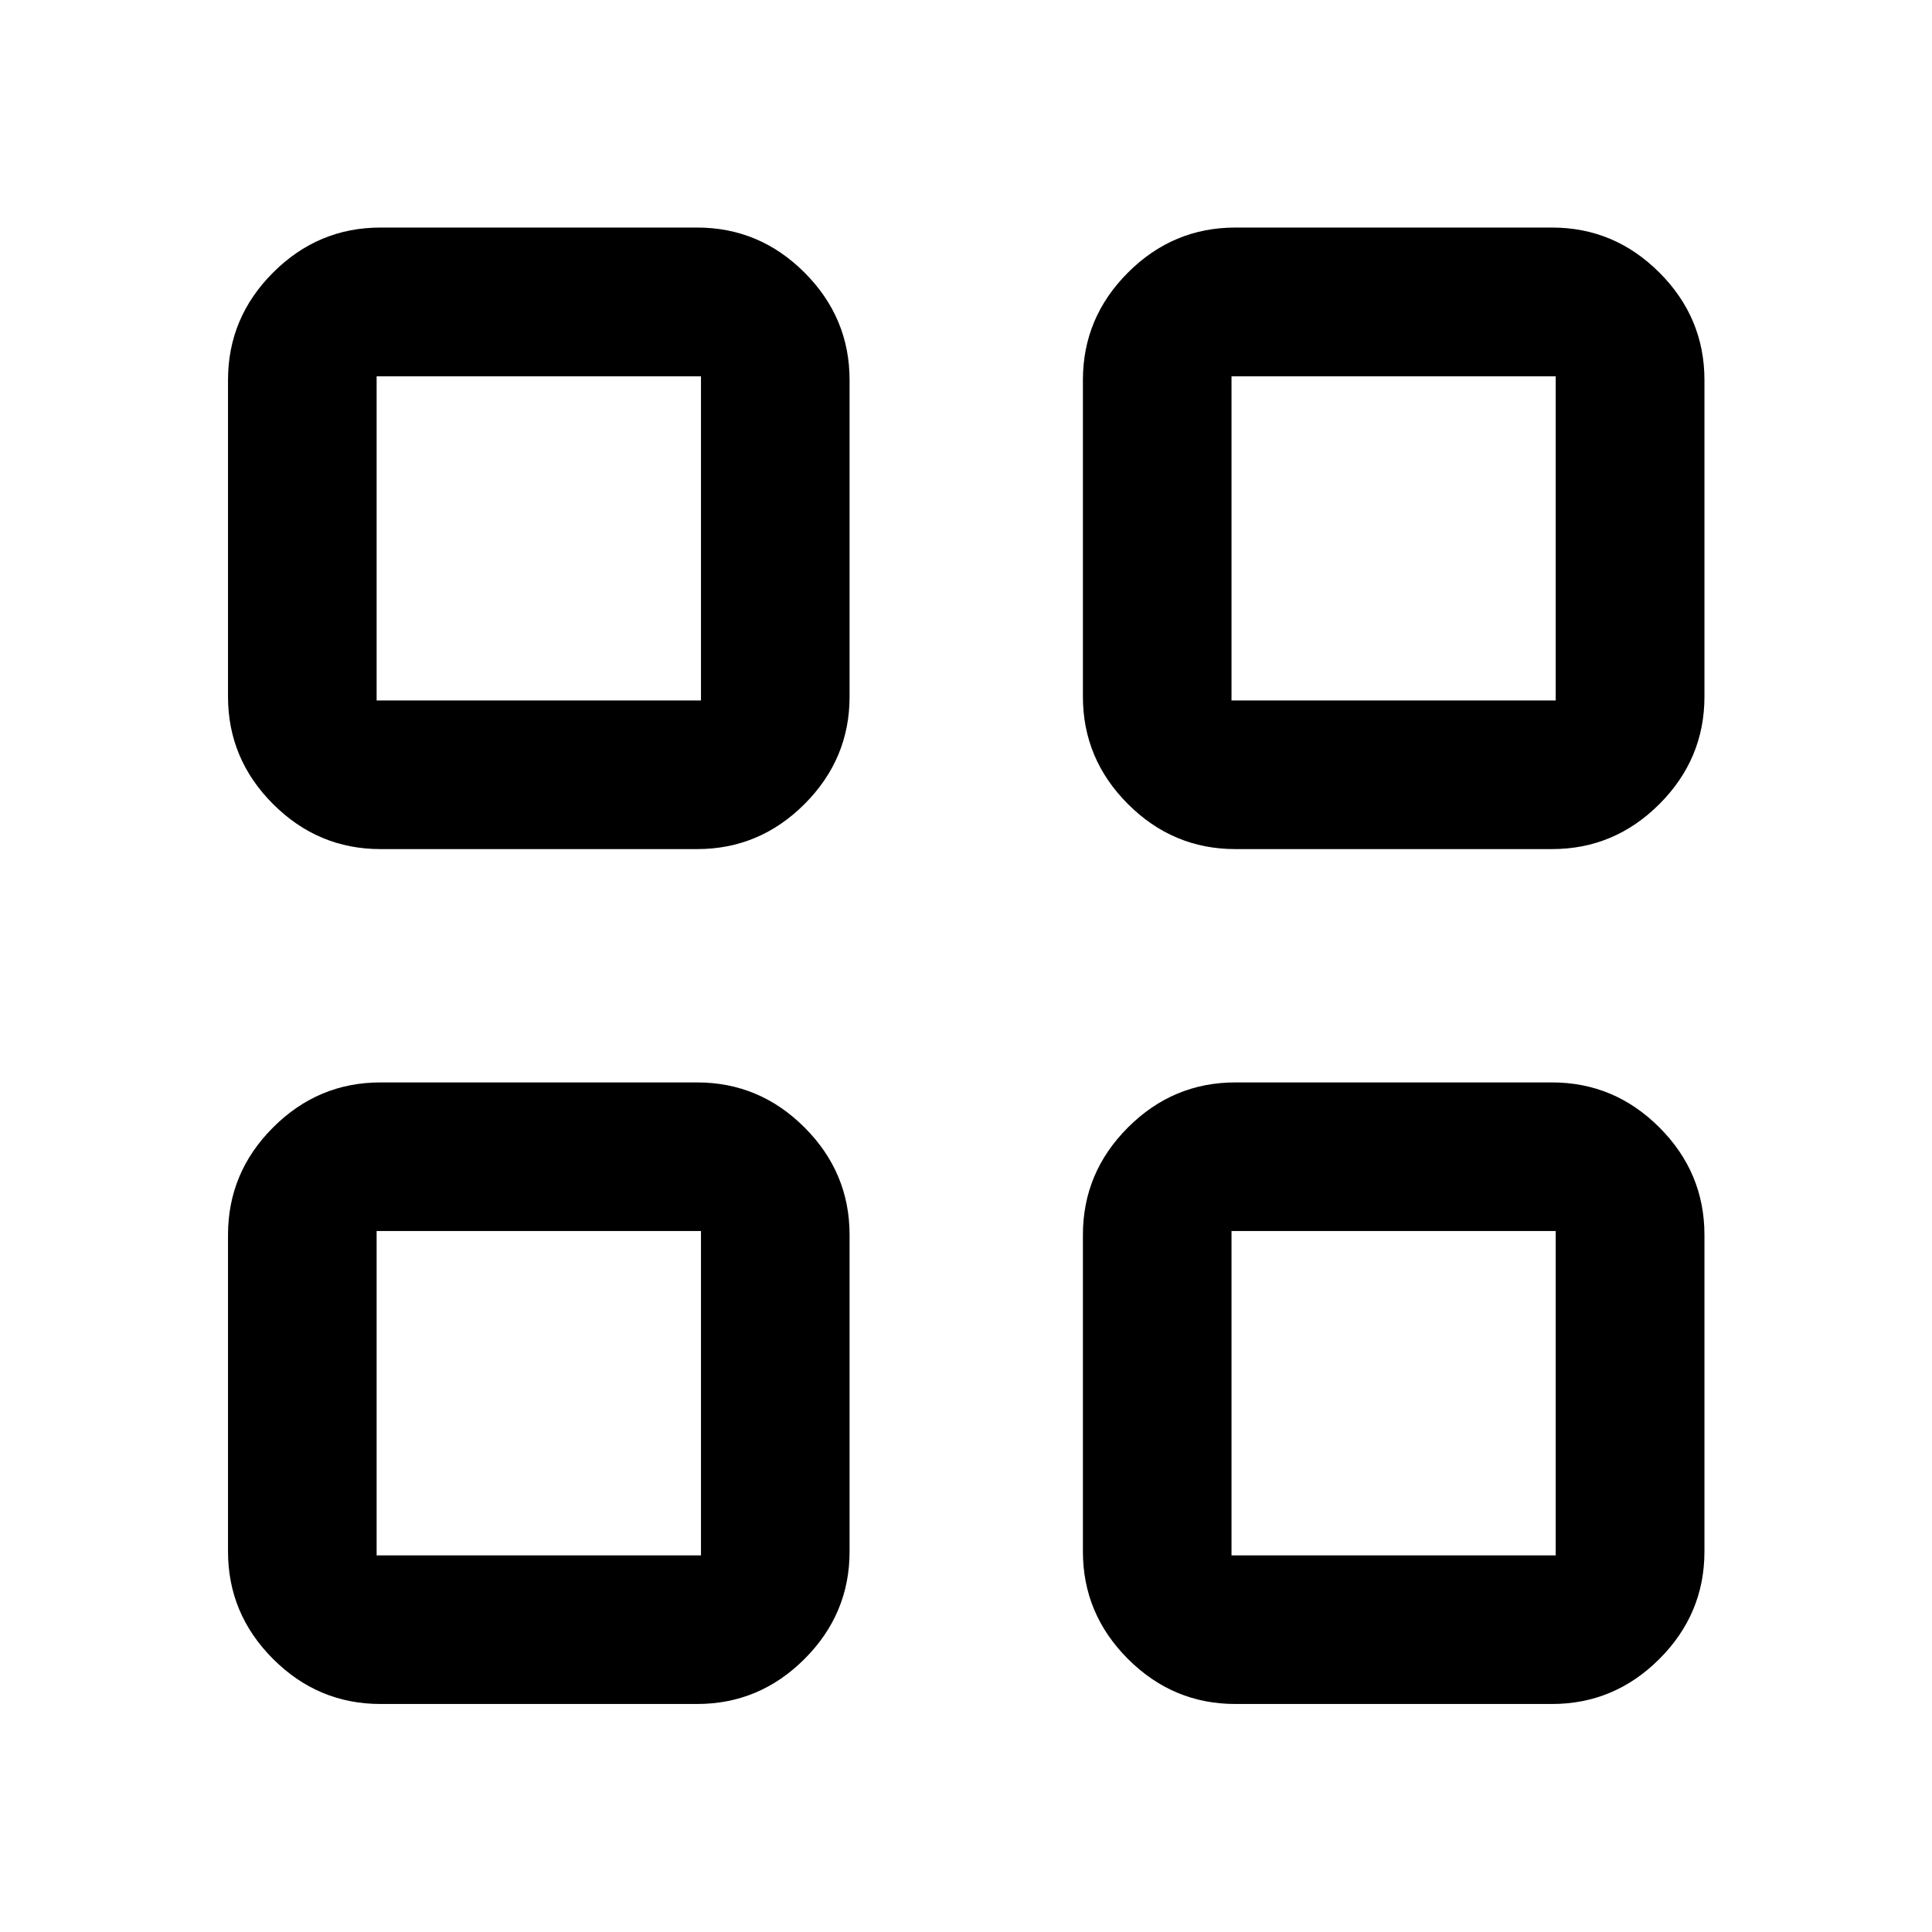 <svg xmlns="http://www.w3.org/2000/svg" height="40" viewBox="0 -960 960 960" width="40"><path d="M346.4-538.09H189.06q-31 0-53.38-22.38-22.38-22.38-22.38-53.37v-157.34q0-30.99 22.38-53.37t53.38-22.38H346.4q30.99 0 53.37 22.38t22.38 53.37v157.34q0 30.99-22.38 53.37t-53.37 22.38Zm-159.26-73.84h161.17v-161.08H187.14v161.08ZM346.4-113.3H189.06q-31 0-53.38-22.38-22.38-22.38-22.38-53.38V-346.4q0-30.99 22.38-53.37t53.38-22.38H346.4q30.99 0 53.37 22.38t22.38 53.37v157.34q0 31-22.38 53.38-22.38 22.38-53.37 22.38Zm-159.26-73.84h161.17v-161.17H187.14v161.17Zm584.04-350.95H613.84q-30.99 0-53.37-22.38t-22.38-53.37v-157.34q0-30.99 22.38-53.37t53.37-22.38h157.34q30.99 0 53.37 22.38t22.38 53.37v157.34q0 30.99-22.38 53.37t-53.37 22.38Zm-159.25-73.84h161.08v-161.08H611.93v161.08ZM771.18-113.3H613.84q-30.99 0-53.37-22.38t-22.38-53.38V-346.4q0-30.99 22.38-53.37t53.37-22.38h157.34q30.99 0 53.37 22.38t22.38 53.37v157.34q0 31-22.38 53.38-22.38 22.38-53.37 22.38Zm-159.25-73.84h161.08v-161.17H611.93v161.17ZM348.31-611.93Zm0 263.62Zm263.62-263.62Zm0 263.62Z"/></svg>
